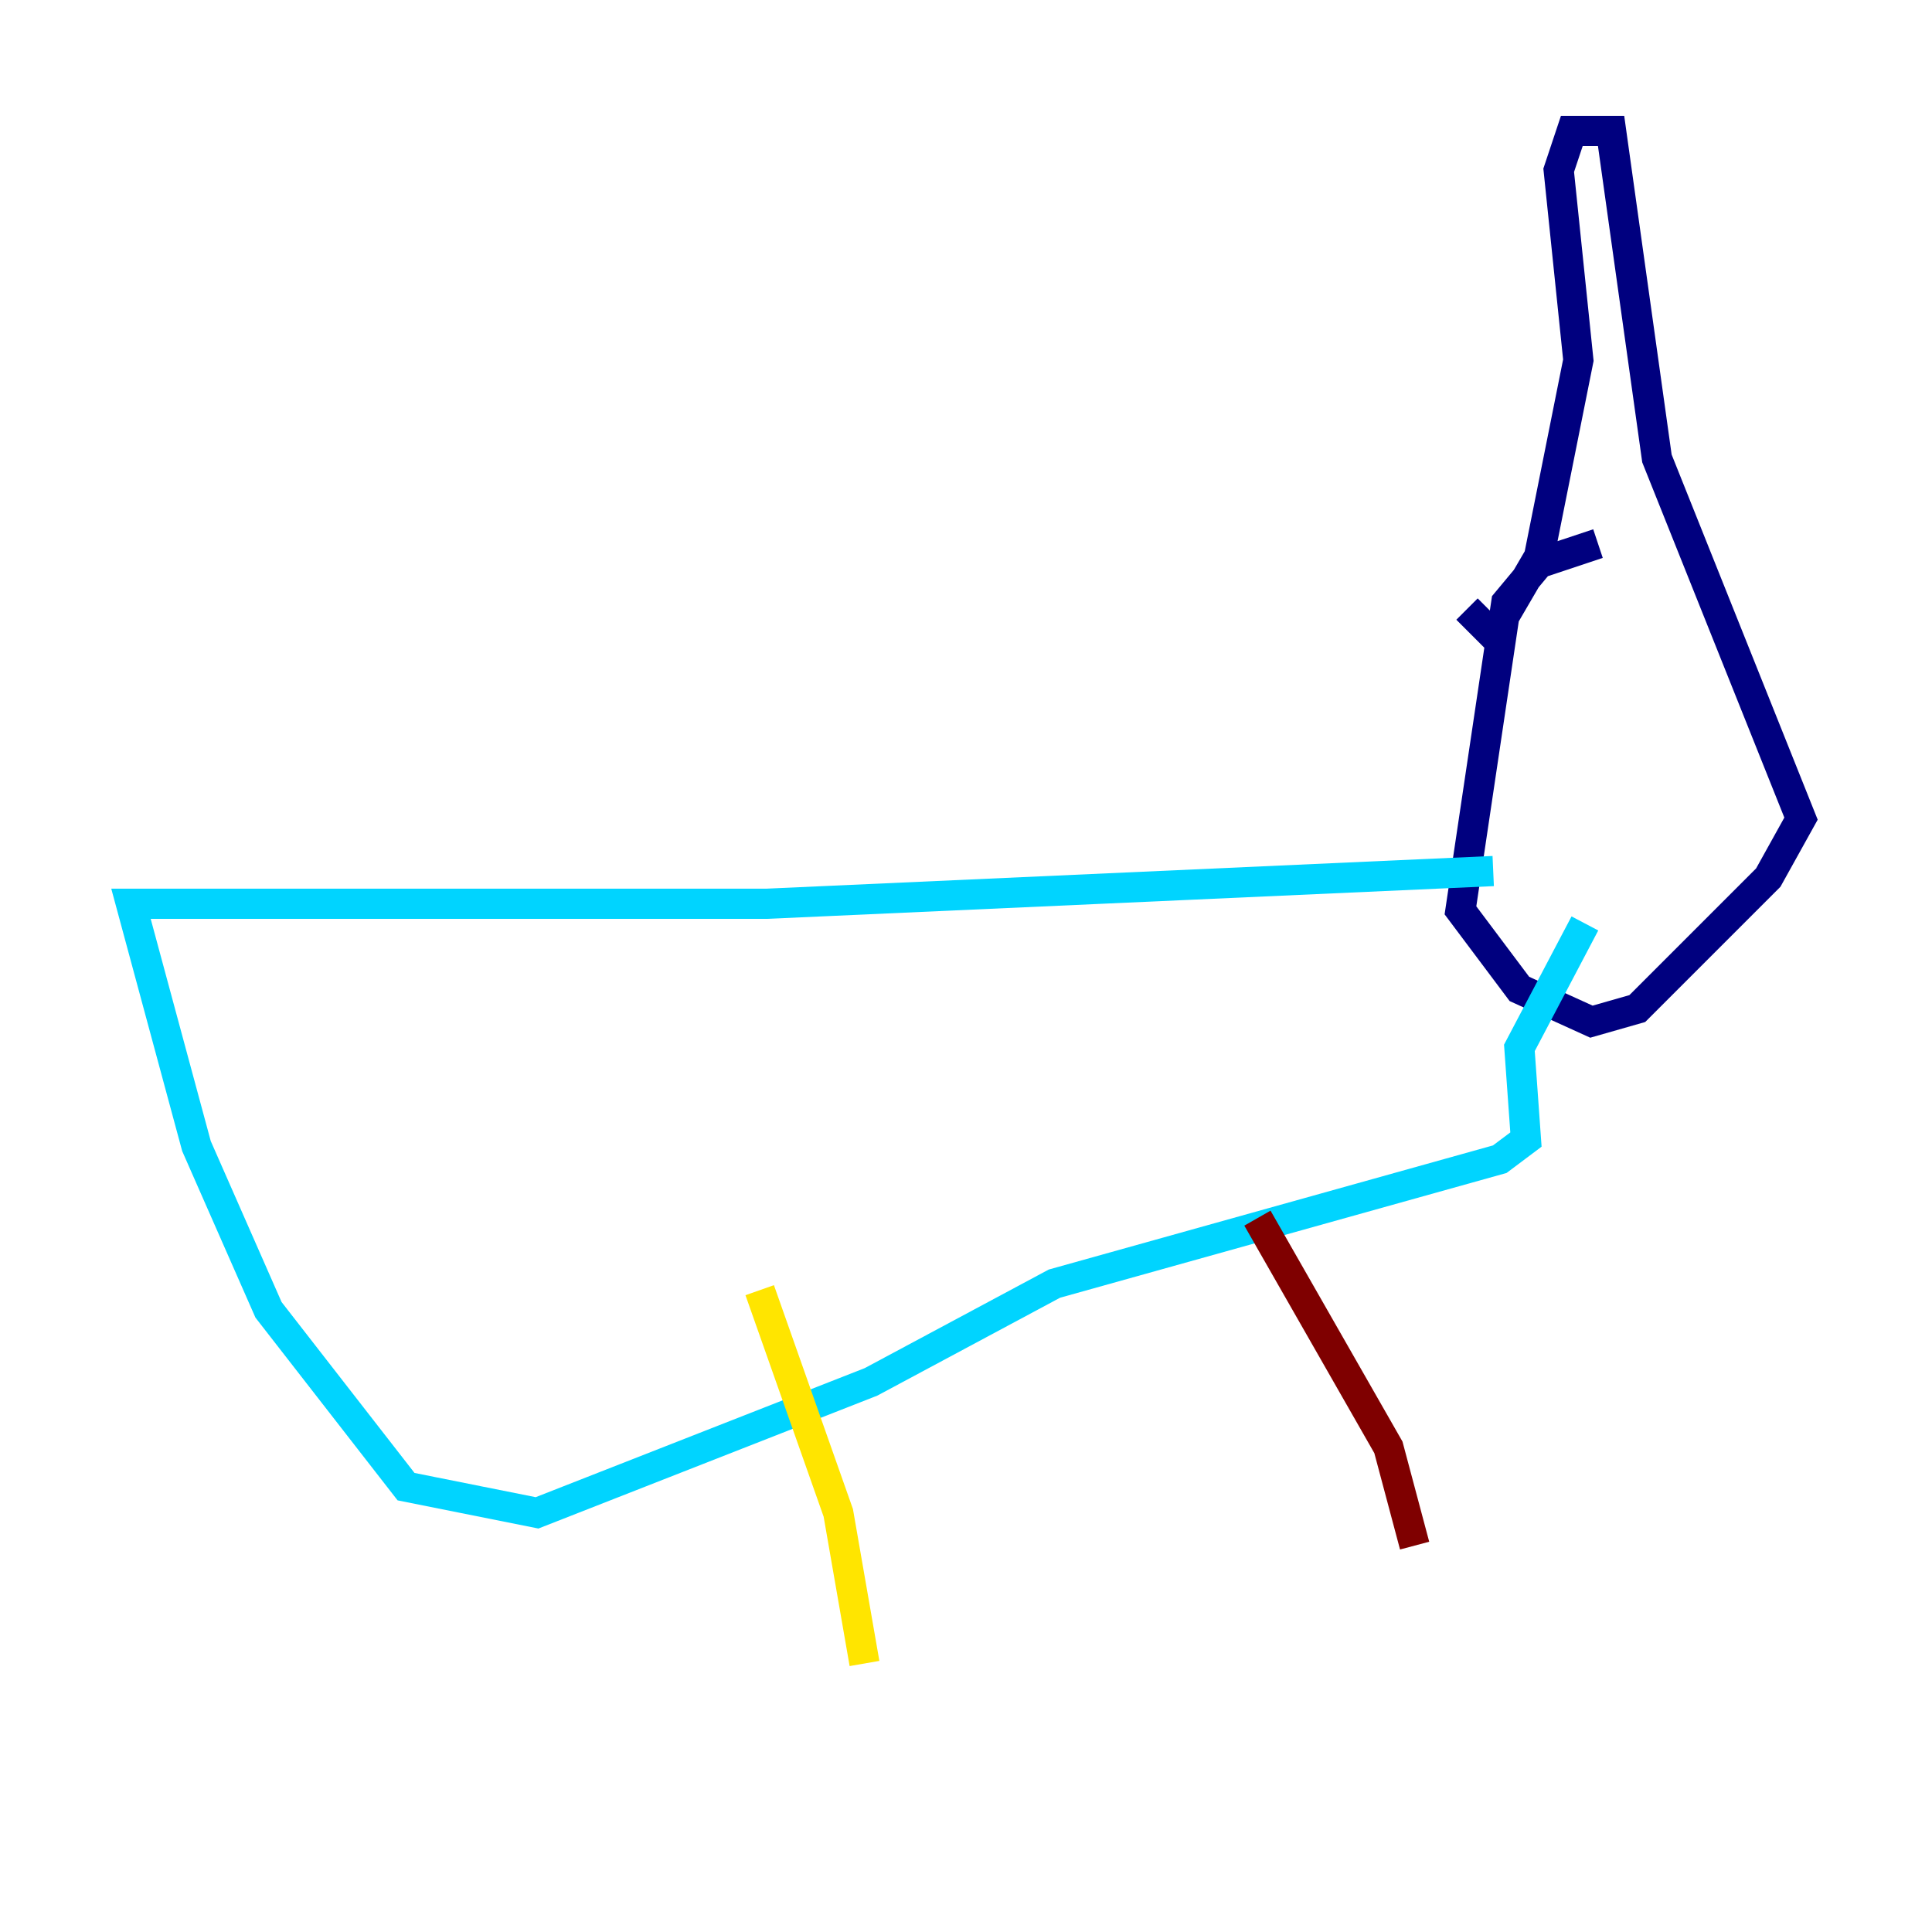 <?xml version="1.0" encoding="utf-8" ?>
<svg baseProfile="tiny" height="128" version="1.2" viewBox="0,0,128,128" width="128" xmlns="http://www.w3.org/2000/svg" xmlns:ev="http://www.w3.org/2001/xml-events" xmlns:xlink="http://www.w3.org/1999/xlink"><defs /><polyline fill="none" points="105.871,36.014 101.966,37.315 99.797,39.919 96.759,60.312 100.664,65.519 105.437,67.688 108.475,66.82 117.153,58.142 119.322,54.237 109.776,30.373 106.739,8.678 104.136,8.678 103.268,11.281 104.57,23.864 101.966,36.881 98.929,42.088 97.193,40.352" stroke="#00007f" stroke-width="2" /><polyline fill="none" points="98.929,57.709 50.766,59.878 8.678,59.878 13.017,75.932 17.79,86.78 26.902,98.495 35.58,100.231 57.709,91.552 69.858,85.044 99.363,76.8 101.098,75.498 100.664,69.424 105.003,61.18" stroke="#00d4ff" stroke-width="2" /><polyline fill="none" points="50.332,85.478 55.539,100.231 57.275,110.21" stroke="#ffe500" stroke-width="2" /><polyline fill="none" points="83.308,80.705 91.986,95.891 93.722,102.4" stroke="#7f0000" stroke-width="2" /></svg>
